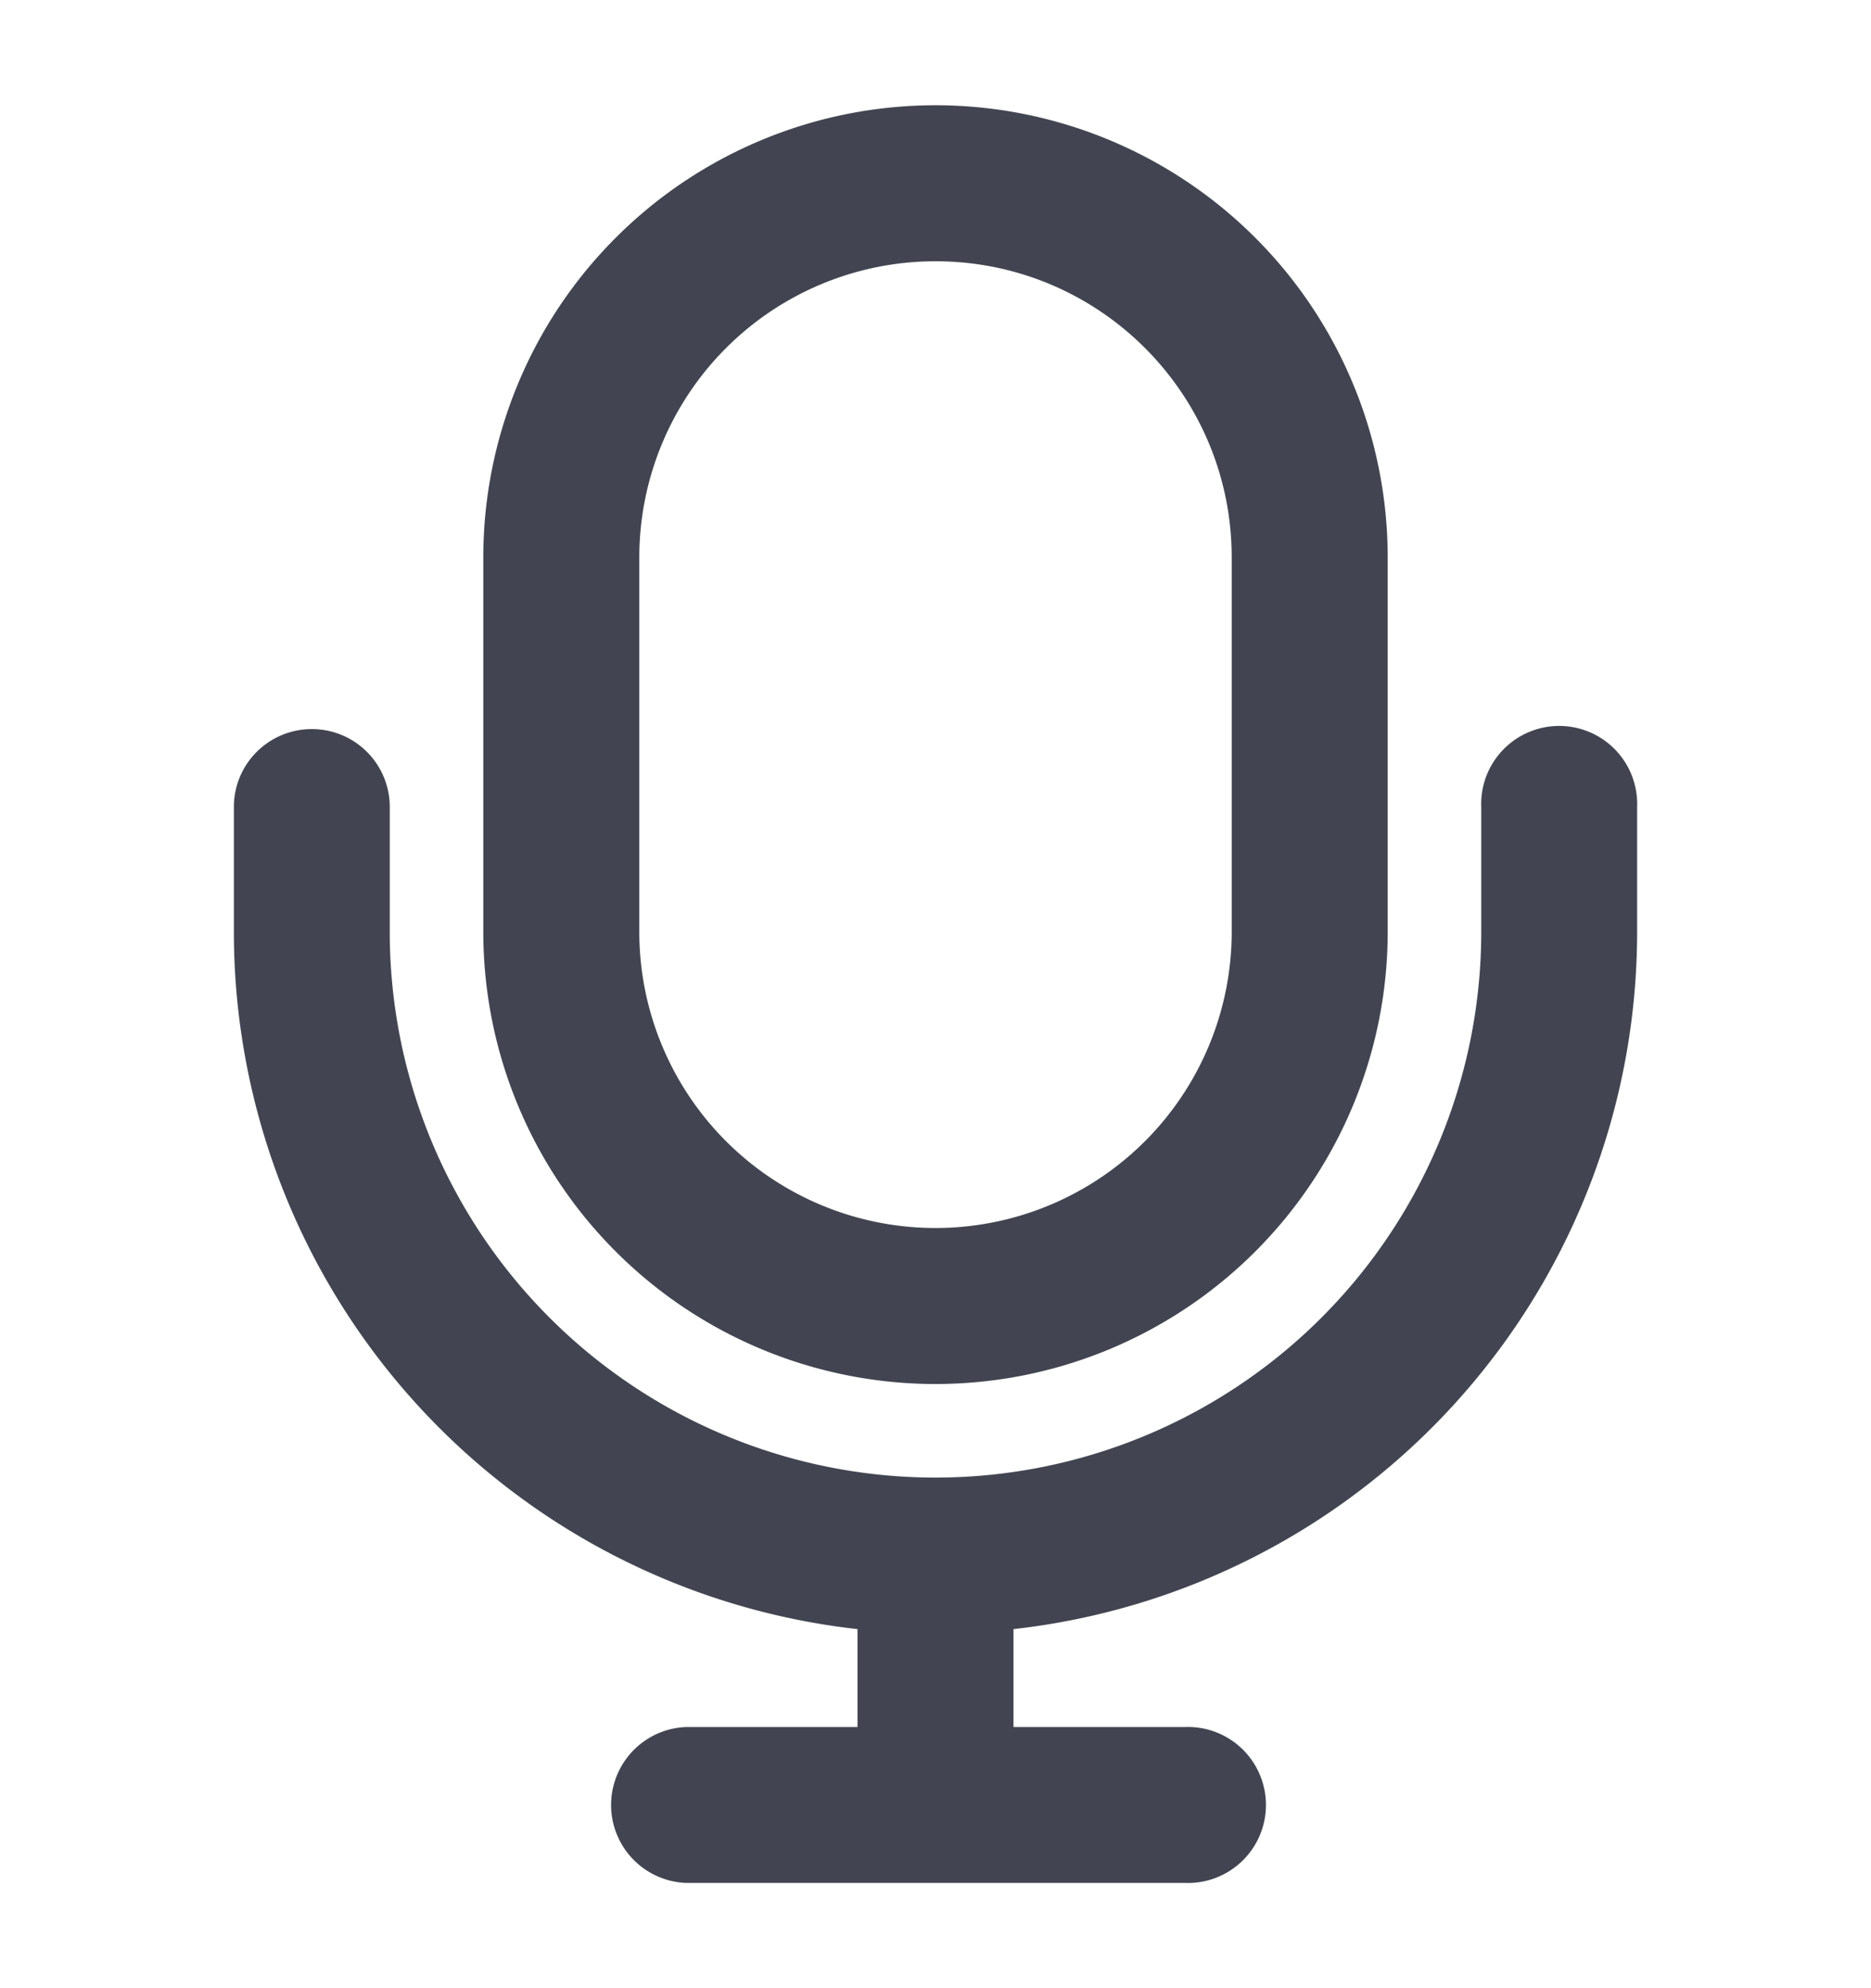 <svg width="16" height="17" fill="none" xmlns="http://www.w3.org/2000/svg"><g clip-path="url(#clip0_18639_1028)" fill-rule="evenodd" clip-rule="evenodd" fill="#424551"><path d="M4.133 4.767a3.867 3.867 0 017.734 0v3.2a3.867 3.867 0 01-7.734 0v-3.2zM8 2.234a2.533 2.533 0 00-2.533 2.533v3.2a2.533 2.533 0 105.066 0v-3.2c0-1.4-1.134-2.533-2.533-2.533z"/><path d="M2.667 6.234c.368 0 .666.298.666.666v1.067a4.667 4.667 0 109.334 0V6.9A.667.667 0 1114 6.9v1.067a6 6 0 11-12 0V6.9c0-.368.298-.666.667-.666z"/><path d="M8 13.167c.368 0 .667.299.667.667v.933h1.466a.667.667 0 110 1.333H5.867a.667.667 0 010-1.333h1.466v-.933c0-.368.299-.667.667-.667z"/></g><defs><clipPath id="clip0_18639_1028"><path fill="#fff" transform="translate(0 .5)" d="M0 0h16v16H0z"/></clipPath></defs></svg>